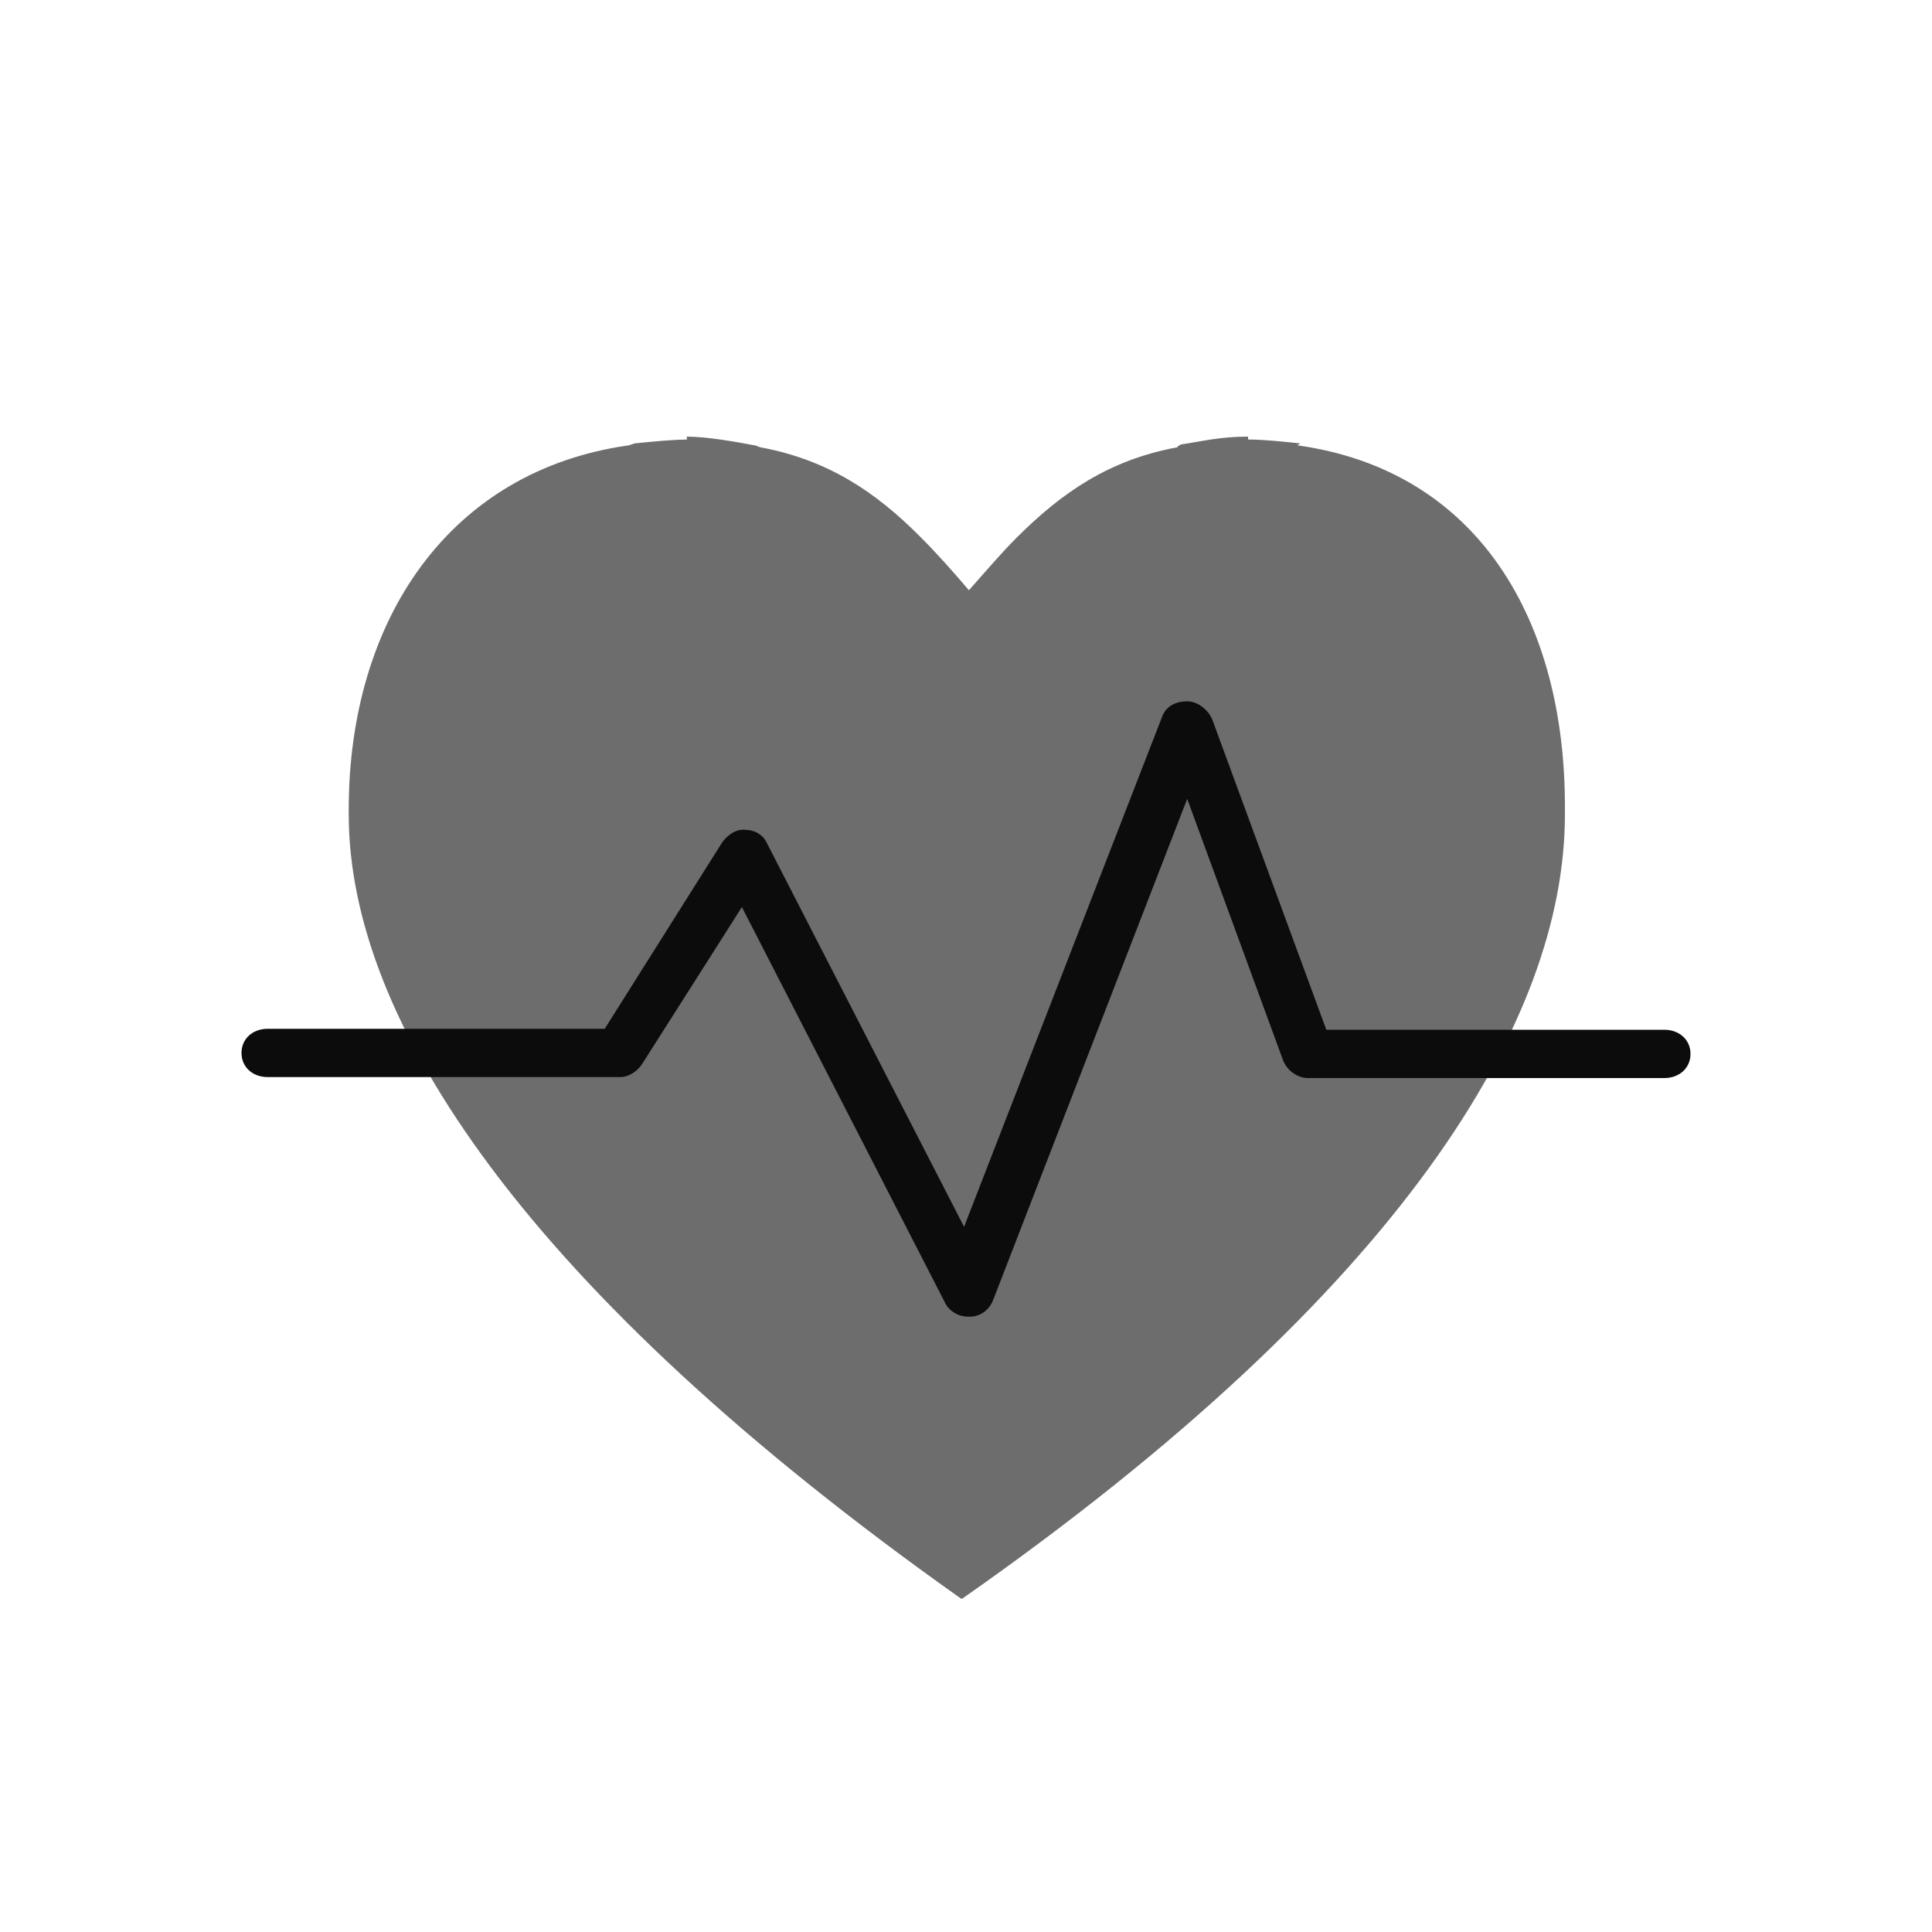 <svg version="1" xmlns="http://www.w3.org/2000/svg" viewBox="0 0 200 200" enable-background="new 0 0 200 200"><g><g opacity=".95"><path opacity=".6" d="M134.3 46.1l.3-.2c-2-.2-3.7-.4-5.4-.4v-.3c-3 0-4.8.5-6.9.8-.1 0-.3.2-.4.2v.1c-7.1 1.3-12 4.7-16.7 9.4-1.6 1.6-3.2 3.5-4.9 5.4-1.7-2-3.4-3.9-5.1-5.6-4.6-4.6-9.5-7.9-16.5-9.2-.1 0-.4-.2-.6-.2-2.1-.4-5-.9-7-.9v.3h.3c-1.8 0-3.7.2-5.7.4l-.6.2c-18.6 2.6-29 18.1-29 37.7v.5c0 21.3 18.2 49.2 63.4 81.2h.1c45.7-32 62.4-59.9 62.4-81.2v-.5c.1-19.6-9-35.1-27.7-37.7z"/><path d="M100.2 136.3c-1 0-2-.6-2.4-1.5l-21-40.9-10.3 16.2c-.5.8-1.4 1.4-2.3 1.4H27.7c-1.5 0-2.7-1-2.7-2.5s1.2-2.5 2.7-2.5h34.9l12.1-19.2c.5-.8 1.5-1.5 2.4-1.4 1 0 1.9.5 2.3 1.4L99.8 127l20.5-52.8c.4-1.1 1.4-1.6 2.6-1.6 1.1 0 2.2.9 2.6 1.9l11.8 32.1h35c1.5 0 2.7 1 2.7 2.5s-1.2 2.5-2.7 2.5h-36.9c-1.1 0-2.2-.8-2.6-1.9l-9.9-27-20.1 51.9c-.4 1-1.3 1.7-2.4 1.7h-.2z"/></g></g></svg>